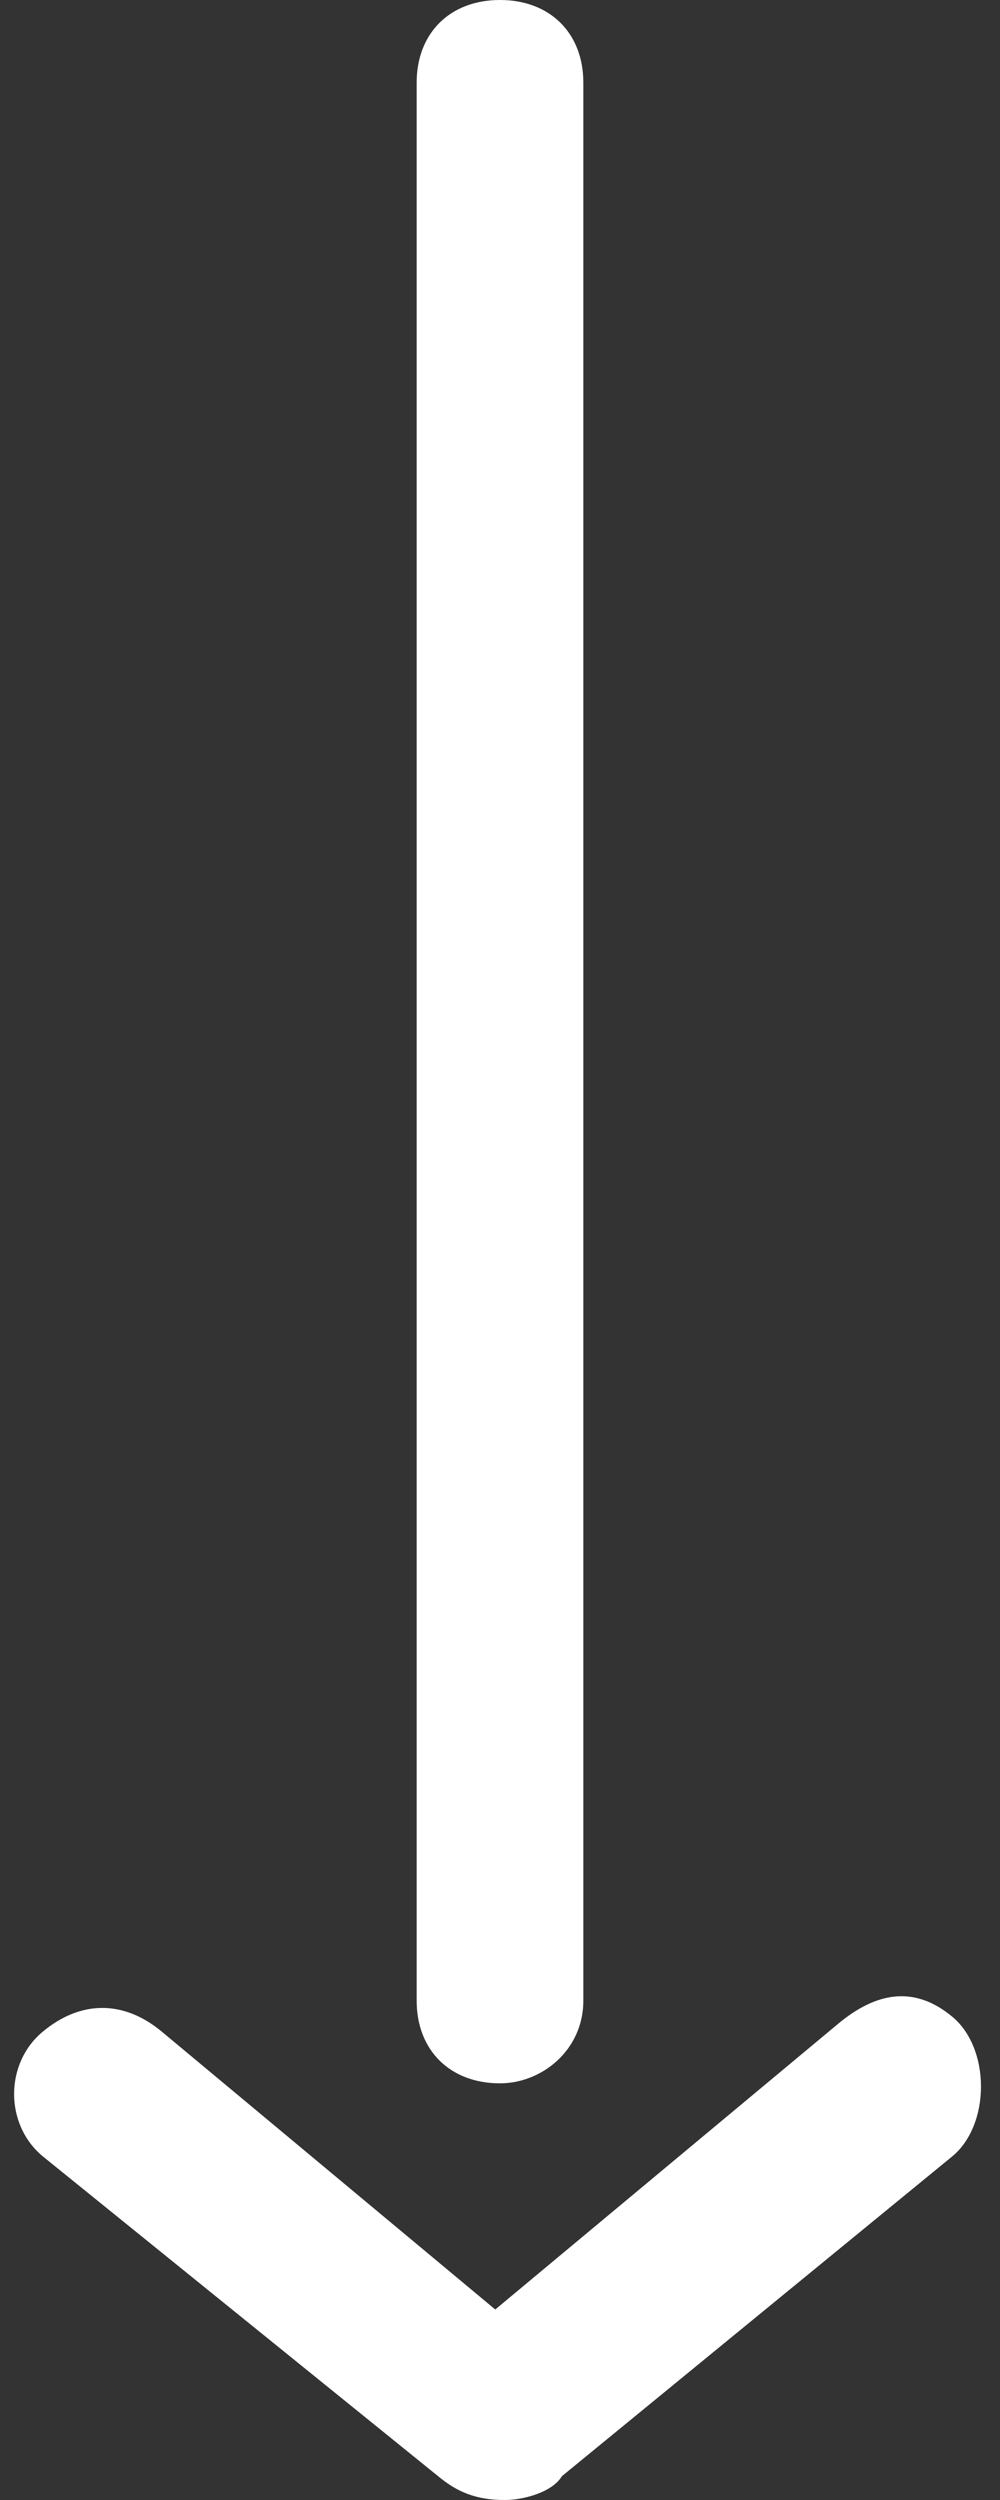 <svg width="12px" height="30px" viewBox="0 0 12 30" version="1.1" xmlns="http://www.w3.org/2000/svg" xmlns:xlink="http://www.w3.org/1999/xlink">
    <rect x="0" y="0" width="12" height="30" fill="#333333" stroke="none"/>
    <defs></defs>
    <g id="Shape" stroke="none" stroke-width="1" fill="none" fill-rule="evenodd">
        <path d="M5.257,29.714 L0.512,25.875 C0.055,25.494 0.055,24.762 0.512,24.381 C0.969,24 1.486,24 1.943,24.381 L5.943,27.714 L10.057,24.286 C10.514,23.905 10.972,23.821 11.429,24.202 C11.886,24.583 11.886,25.494 11.429,25.875 L6.743,29.714 C6.629,29.905 6.286,30 6.057,30 C5.714,30 5.486,29.905 5.257,29.714 Z" id="Fill-1" fill="#ffffff"></path>
        <path d="M6,25 C5.4,25 5,24.603 5,24.008 L5,0.992 C5,0.397 5.4,0 6,0 C6.6,0 7,0.397 7,0.992 L7,24.008 C7,24.603 6.5,25 6,25" id="Fill-3" fill="#ffffff"></path>
    </g>
</svg>
